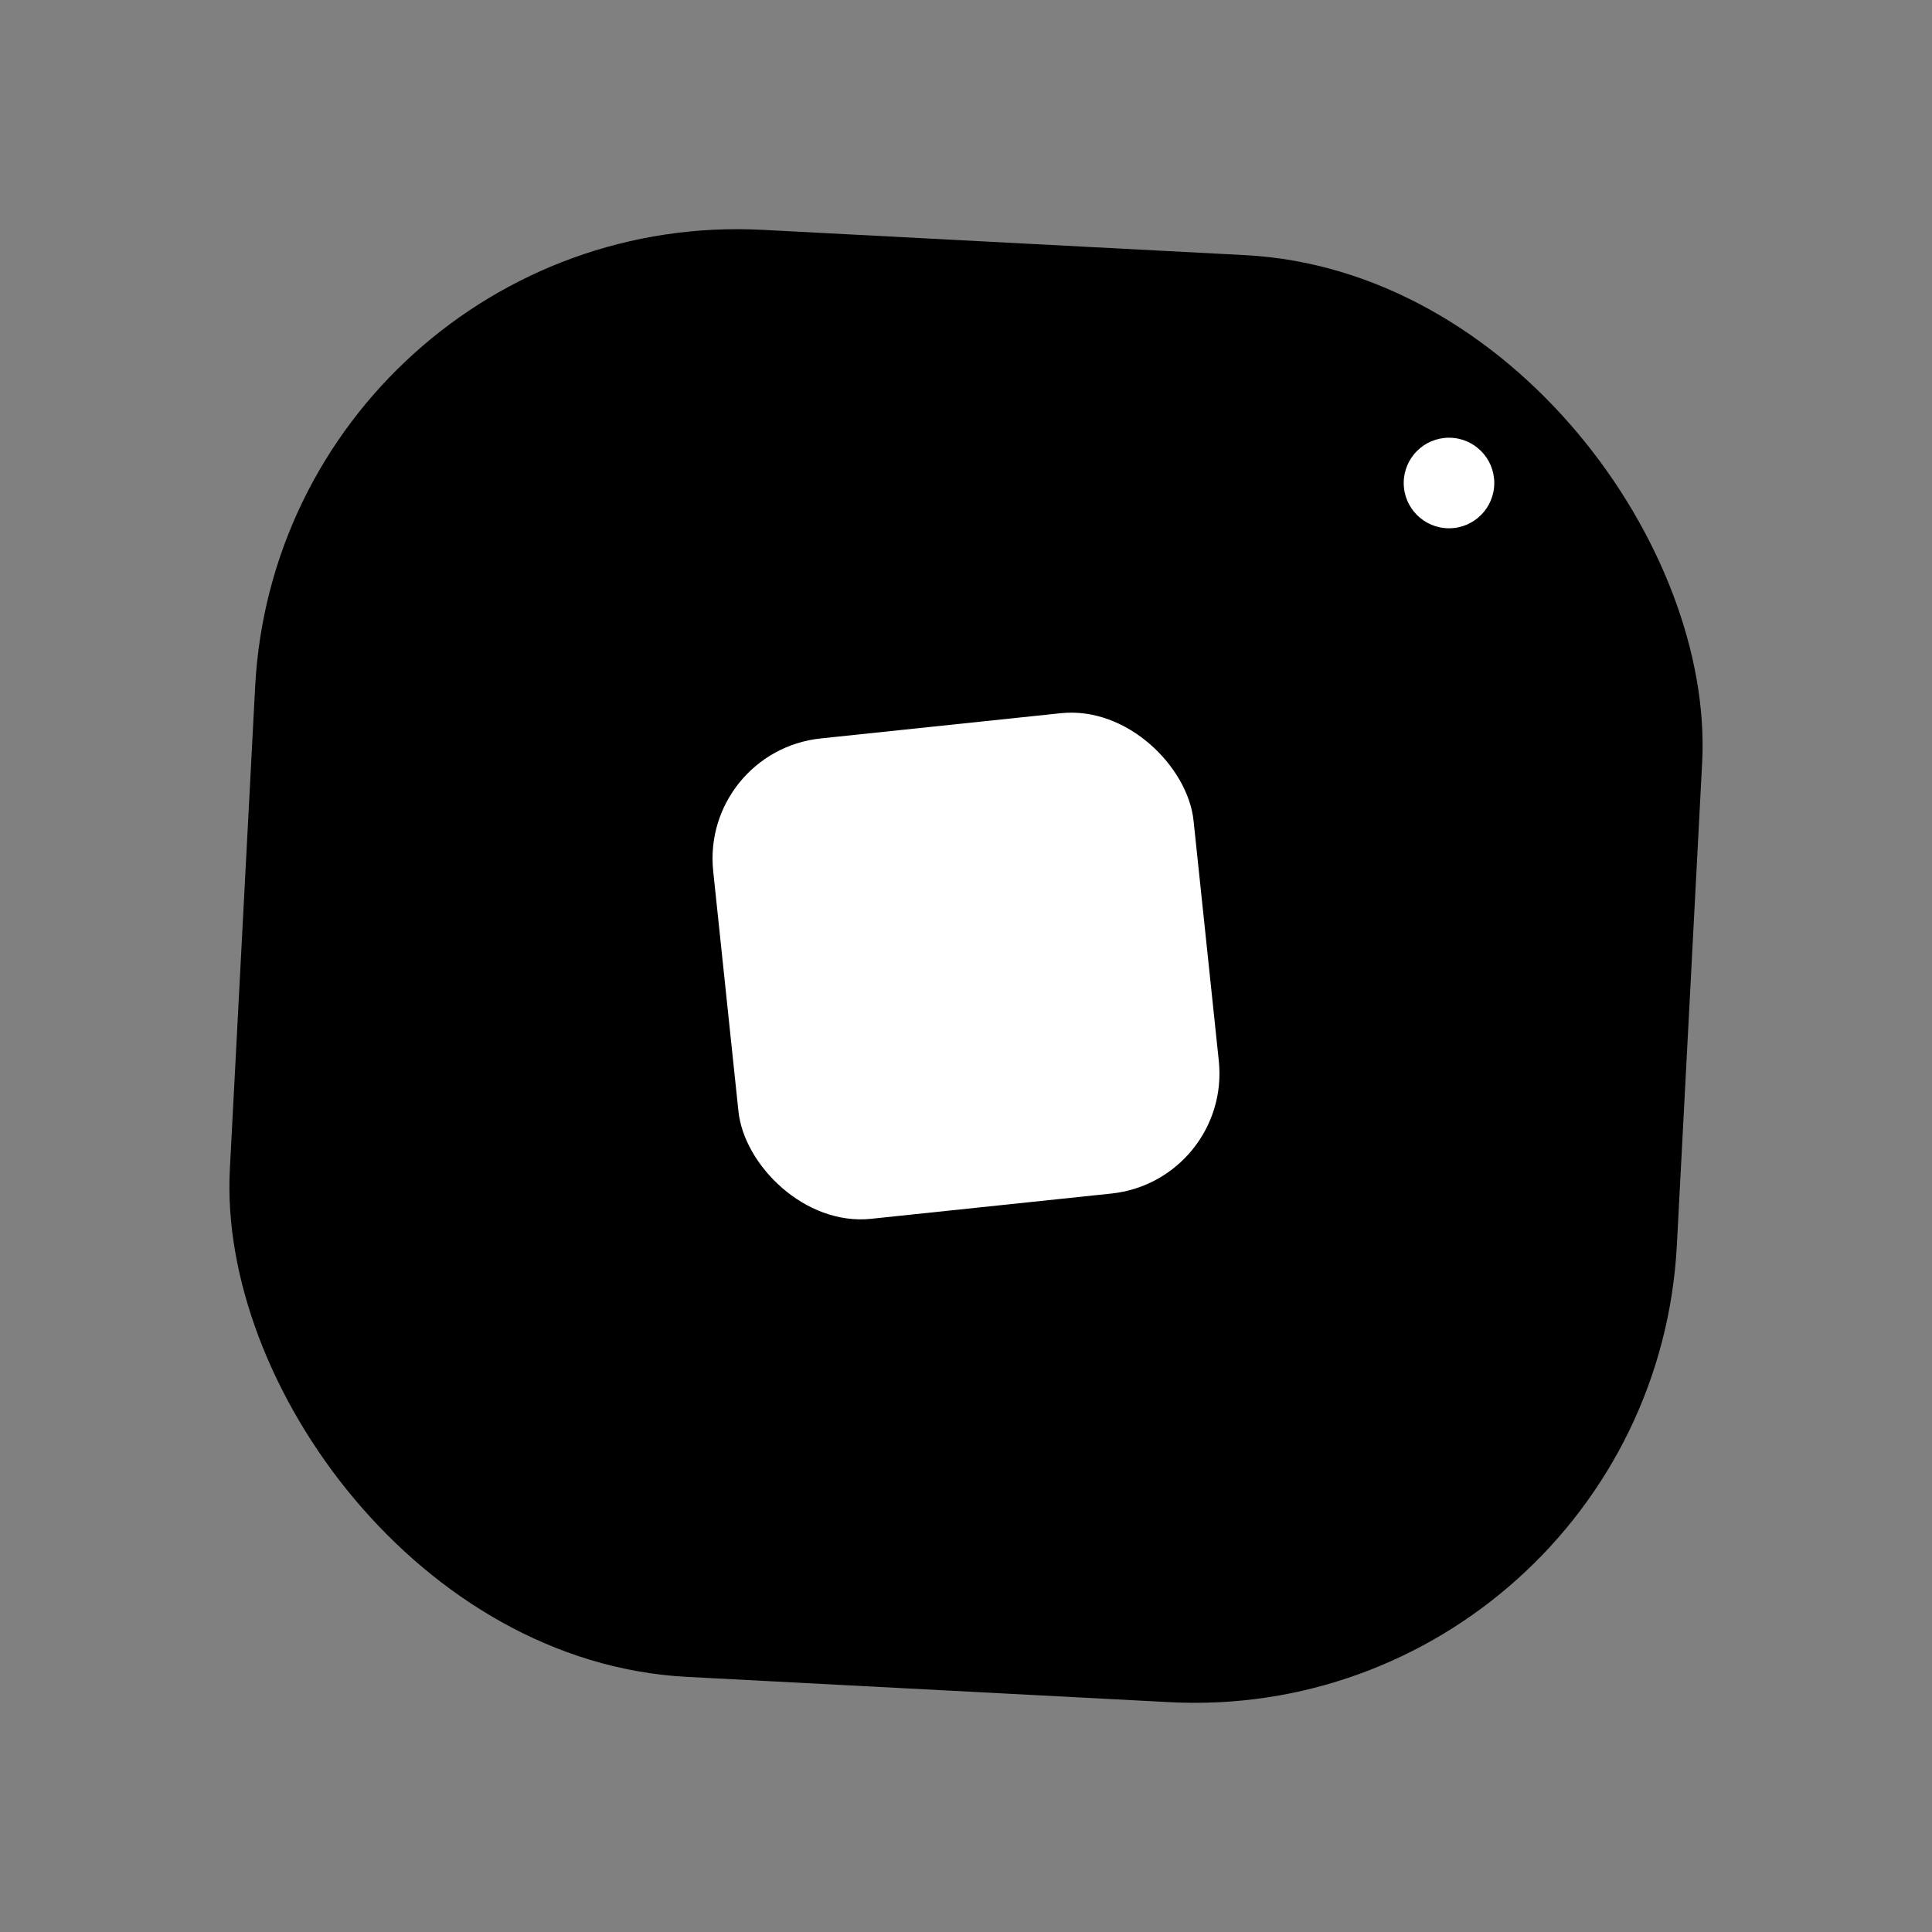 <?xml version="1.0" encoding="UTF-8"?>
<svg width="32" height="32" viewBox="0 0 32 32" fill="none" xmlns="http://www.w3.org/2000/svg">
  <rect x="0" y="0" width="32" height="32" fill="#808080" stroke="none"/>
  <!-- Black square with rotation -->
  <rect x="4" y="4" width="24" height="24" rx="8" fill="black" transform="rotate(3 16 16)"/>
  <!-- White square inside -->
  <rect x="12" y="12" width="8" height="8" rx="2" fill="white" transform="rotate(-6 16 16)"/>
  <!-- Small black dot -->
  <circle cx="24" cy="8" r="2" fill="black"/>
  <!-- Small white dot inside -->
  <circle cx="24" cy="8" r="0.75" fill="white"/>
</svg> 